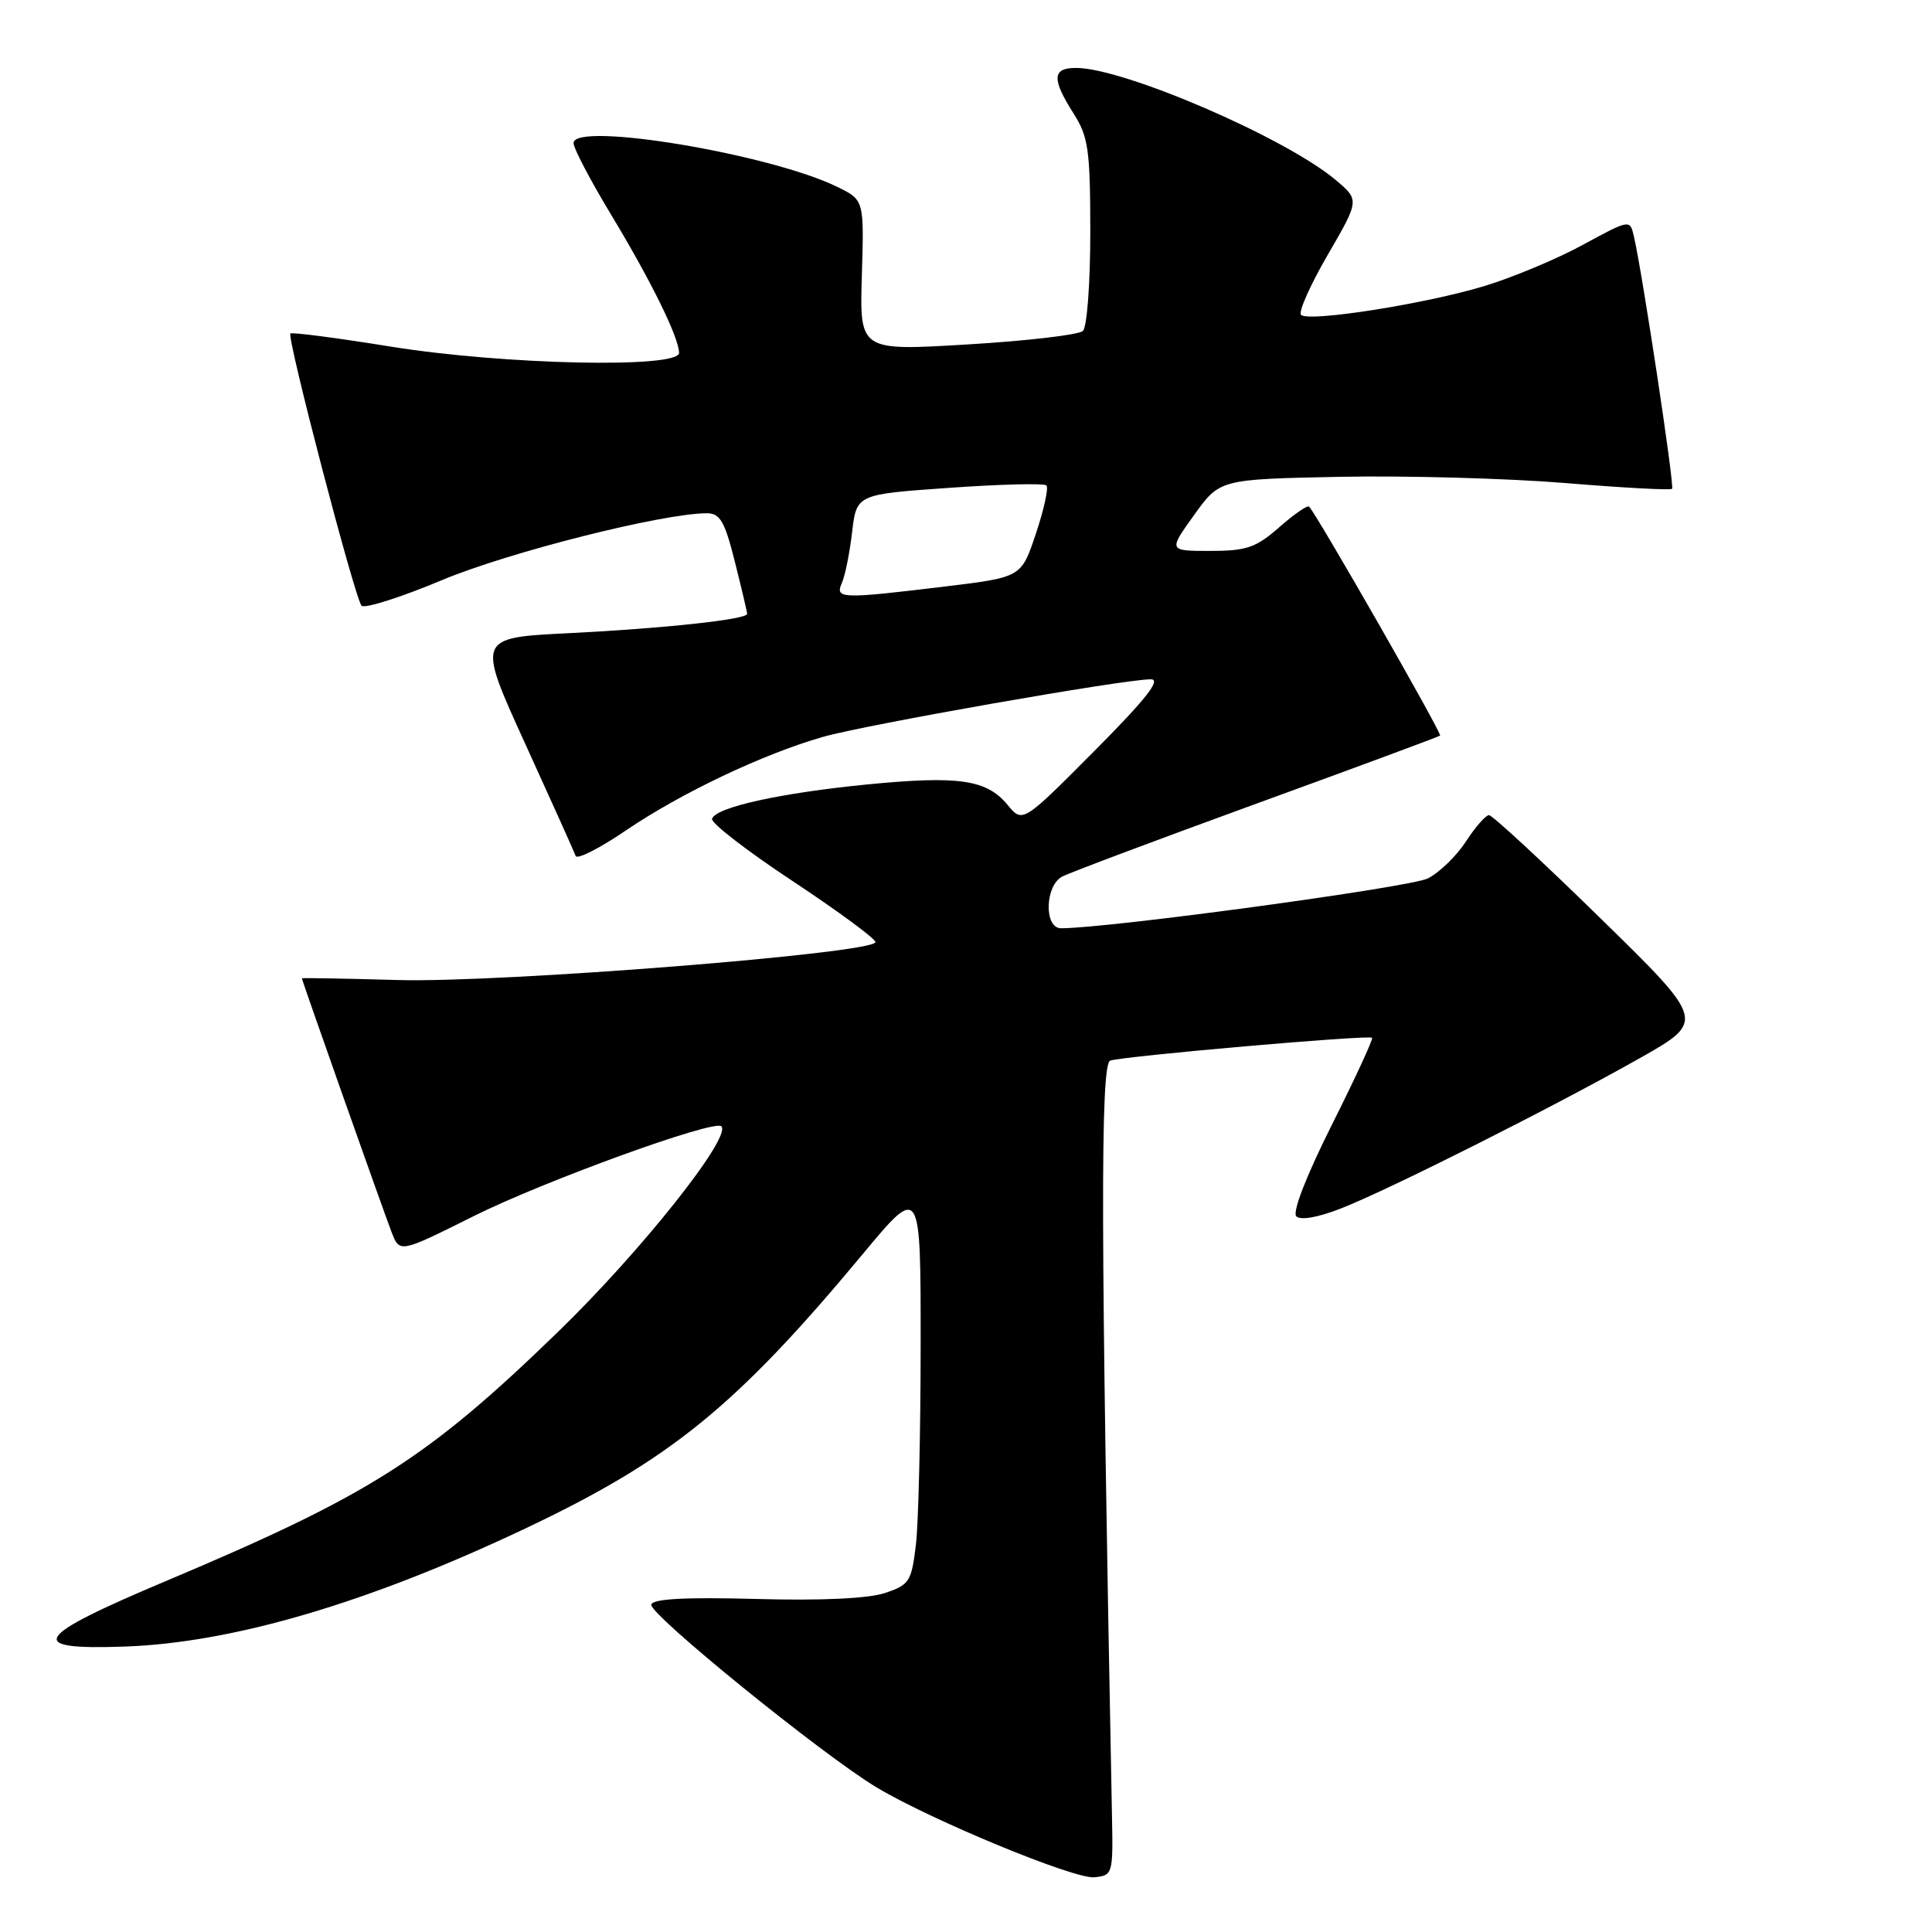 <?xml version="1.0" encoding="UTF-8" standalone="no"?>
<!DOCTYPE svg PUBLIC "-//W3C//DTD SVG 1.1//EN" "http://www.w3.org/Graphics/SVG/1.1/DTD/svg11.dtd" >
<svg xmlns="http://www.w3.org/2000/svg" xmlns:xlink="http://www.w3.org/1999/xlink" version="1.1" viewBox="0 0 256 256">
 <g >
 <path fill="currentColor"
d=" M 147.34 240.50 C 145.84 163.35 145.79 141.02 147.11 140.54 C 148.75 139.95 181.36 137.10 181.81 137.51 C 181.98 137.66 179.59 142.84 176.49 149.02 C 173.07 155.85 171.22 160.62 171.77 161.17 C 172.33 161.73 174.69 161.31 177.78 160.09 C 184.22 157.55 205.83 146.68 217.25 140.23 C 225.99 135.29 225.99 135.29 212.04 121.65 C 204.37 114.14 197.73 108.01 197.30 108.01 C 196.86 108.02 195.49 109.58 194.26 111.48 C 193.03 113.38 190.76 115.59 189.21 116.39 C 186.96 117.56 146.91 123.00 140.59 123.00 C 138.32 123.00 138.45 117.36 140.75 116.15 C 141.71 115.64 153.30 111.29 166.50 106.48 C 179.70 101.68 190.64 97.62 190.82 97.47 C 191.11 97.22 174.46 68.12 173.46 67.13 C 173.24 66.91 171.46 68.14 169.50 69.87 C 166.42 72.57 165.17 73.00 160.37 73.00 C 154.81 73.00 154.81 73.00 158.22 68.25 C 161.63 63.50 161.63 63.50 177.57 63.18 C 186.33 63.01 199.73 63.38 207.35 64.00 C 214.96 64.63 221.36 64.98 221.56 64.77 C 221.90 64.43 217.62 36.11 216.49 31.28 C 215.98 29.06 215.95 29.07 209.74 32.44 C 206.31 34.31 200.45 36.76 196.73 37.89 C 188.91 40.27 173.38 42.71 172.39 41.72 C 172.02 41.35 173.61 37.77 175.93 33.77 C 180.15 26.50 180.15 26.50 176.95 23.82 C 170.24 18.20 148.89 9.00 142.58 9.00 C 139.42 9.00 139.34 10.44 142.23 15.00 C 144.22 18.12 144.46 19.82 144.47 30.71 C 144.47 37.49 144.04 43.34 143.49 43.85 C 142.95 44.37 136.06 45.17 128.20 45.64 C 113.90 46.50 113.90 46.50 114.20 36.50 C 114.50 26.50 114.50 26.50 110.94 24.76 C 101.98 20.38 76.00 16.07 76.00 18.96 C 76.00 19.66 78.25 23.94 81.00 28.49 C 86.29 37.26 89.94 44.68 89.98 46.75 C 90.01 48.85 66.74 48.34 51.73 45.92 C 44.63 44.77 38.67 44.00 38.48 44.19 C 37.98 44.69 47.03 79.34 47.91 80.26 C 48.30 80.68 53.10 79.16 58.56 76.87 C 67.43 73.16 87.71 68.04 93.63 68.01 C 95.41 68.00 96.02 69.04 97.38 74.46 C 98.27 78.01 99.00 81.10 99.00 81.34 C 99.00 82.08 87.98 83.27 75.35 83.90 C 63.19 84.50 63.19 84.50 69.57 98.50 C 73.08 106.20 76.10 112.91 76.28 113.42 C 76.46 113.92 79.46 112.41 82.93 110.04 C 90.27 105.06 101.12 99.91 109.05 97.64 C 114.70 96.03 148.86 90.02 152.48 90.01 C 153.92 90.00 151.90 92.58 144.98 99.54 C 135.50 109.07 135.50 109.07 133.50 106.64 C 130.74 103.30 127.06 102.76 114.94 103.94 C 103.37 105.08 94.81 106.97 94.35 108.50 C 94.19 109.05 98.99 112.76 105.03 116.75 C 111.06 120.74 116.00 124.38 116.00 124.83 C 116.00 126.31 66.44 130.24 52.75 129.86 C 45.74 129.66 40.00 129.56 40.00 129.63 C 40.00 129.90 50.86 160.62 51.89 163.27 C 52.96 166.04 52.96 166.04 62.73 161.16 C 72.11 156.48 94.64 148.31 95.58 149.24 C 96.99 150.65 84.89 165.87 73.90 176.52 C 56.58 193.30 49.05 198.09 22.00 209.49 C 4.32 216.94 3.24 218.65 16.50 218.18 C 30.85 217.68 48.81 212.39 69.59 202.54 C 88.80 193.45 97.53 186.35 114.28 166.22 C 122.00 156.93 122.00 156.93 121.99 178.22 C 121.99 189.92 121.70 201.85 121.36 204.72 C 120.77 209.59 120.50 210.01 117.23 211.09 C 115.01 211.82 108.75 212.11 100.20 211.87 C 90.88 211.62 86.56 211.84 86.30 212.61 C 85.90 213.80 109.00 232.55 116.17 236.85 C 123.44 241.20 142.35 249.01 145.00 248.75 C 147.45 248.50 147.50 248.35 147.34 240.50 Z  M 111.55 77.25 C 111.98 76.29 112.59 73.25 112.91 70.50 C 113.50 65.50 113.50 65.50 125.80 64.64 C 132.57 64.16 138.35 64.02 138.66 64.32 C 138.96 64.63 138.34 67.49 137.27 70.68 C 135.34 76.48 135.34 76.48 125.42 77.69 C 111.39 79.39 110.63 79.36 111.55 77.25 Z "/>
</g>
</svg>